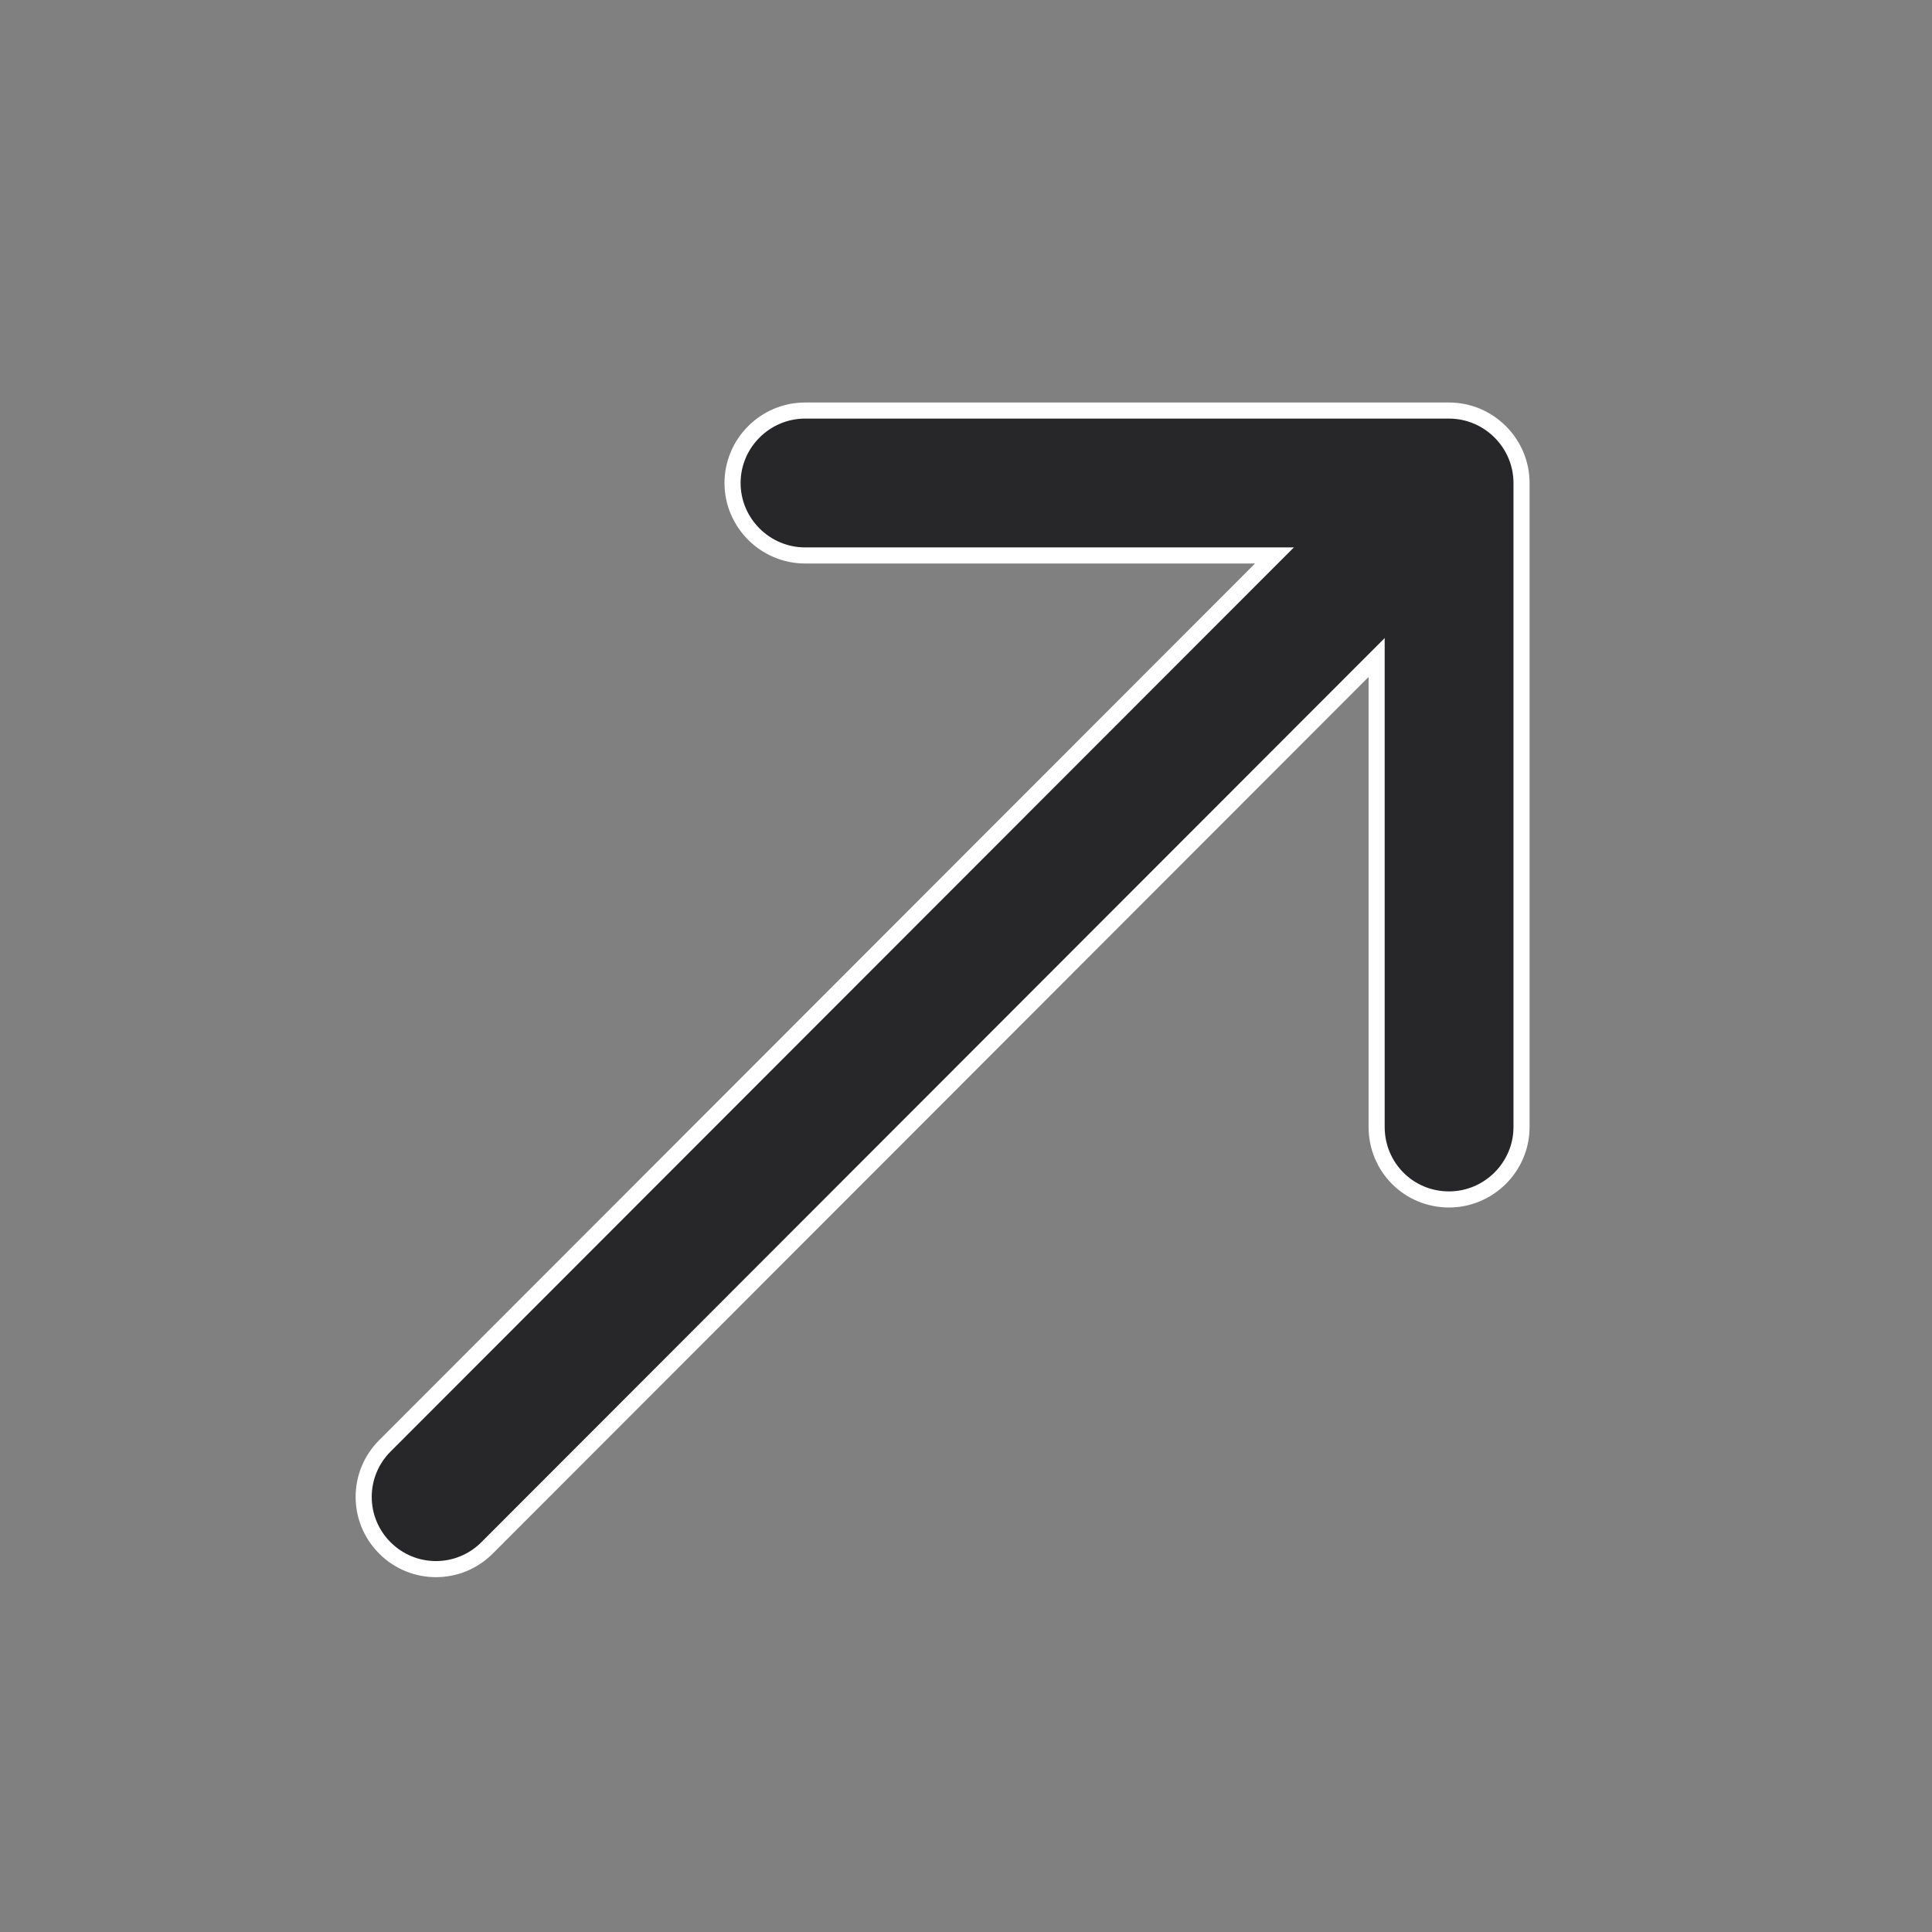 <svg width="24" height="24" viewBox="0 0 24 24" fill="none" xmlns="http://www.w3.org/2000/svg">
<rect x="0" y="0" width="24" height="24" fill="#808080" stroke="none"/>
<path d="M16.93 8.339L17.101 8.168V8.41V14C17.101 14.495 17.496 14.9 18 14.9C18.495 14.9 18.901 14.495 18.901 14V6C18.901 5.505 18.495 5.1 18 5.1H10.001C9.506 5.1 9.1 5.505 9.1 6C9.1 6.495 9.506 6.9 10.001 6.9H15.591H15.832L15.661 7.071L4.781 17.961L4.781 17.961C4.43 18.312 4.43 18.878 4.781 19.229C5.132 19.58 5.699 19.58 6.05 19.229C6.05 19.229 6.05 19.229 6.05 19.229L16.93 8.339Z" fill="#27272A" stroke="white" stroke-width="0.2"/>
</svg>
